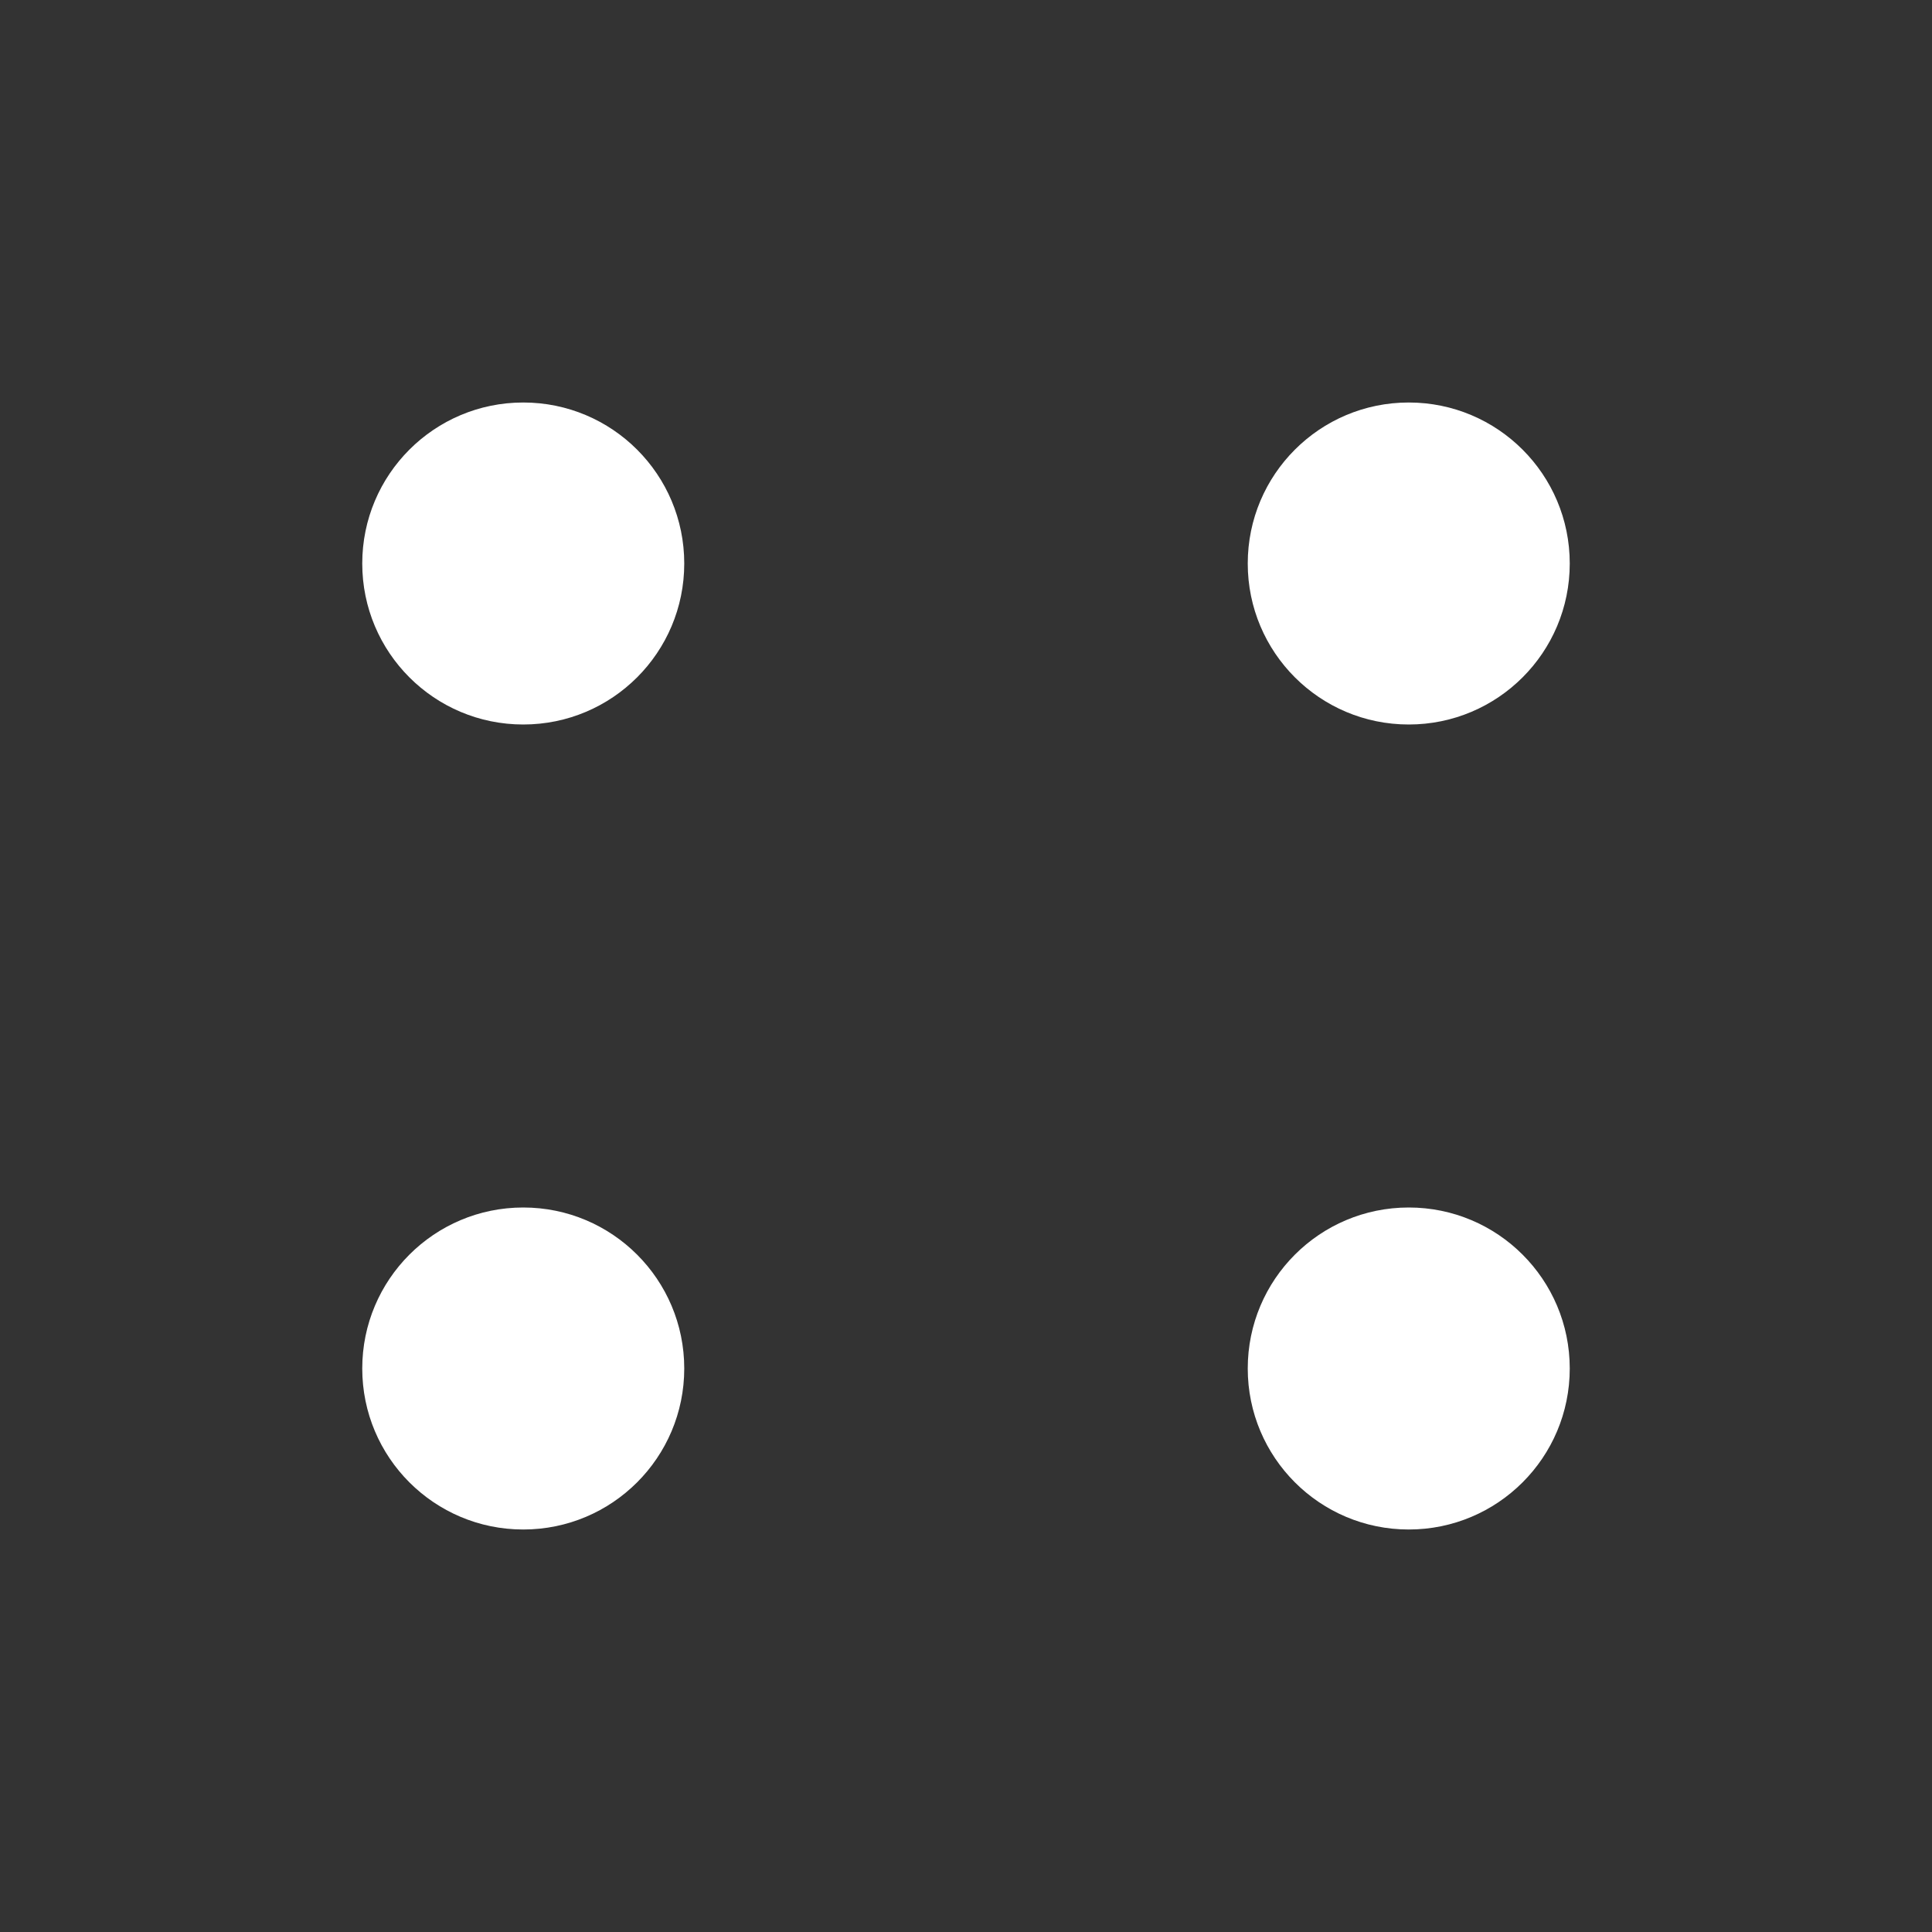 <?xml version="1.0" encoding="UTF-8"?>
<svg  viewBox="0 0 24 24" version="1.1" xmlns="http://www.w3.org/2000/svg" xmlns:xlink="http://www.w3.org/1999/xlink">
    <rect x="0" y="0" width="24" height="24" fill="#333333" stroke="none"/>
    <title>ic_more</title>
    <defs>
        <path d="M6.5,15 C7.605,15 8.5,15.895 8.5,17 C8.5,18.105 7.605,19 6.5,19 C5.395,19 4.5,18.105 4.5,17 C4.5,15.895 5.395,15 6.5,15 Z M17.5,15 C18.605,15 19.5,15.895 19.5,17 C19.5,18.105 18.605,19 17.5,19 C16.395,19 15.5,18.105 15.5,17 C15.5,15.895 16.395,15 17.5,15 Z M6.5,5 C7.605,5 8.5,5.895 8.5,7 C8.5,8.105 7.605,9 6.5,9 C5.395,9 4.5,8.105 4.5,7 C4.5,5.895 5.395,5 6.5,5 Z M17.5,5 C18.605,5 19.5,5.895 19.5,7 C19.5,8.105 18.605,9 17.5,9 C16.395,9 15.5,8.105 15.5,7 C15.5,5.895 16.395,5 17.5,5 Z" id="path-1"></path>
    </defs>
    <g id="ic_more" stroke="none" stroke-width="1" fill="none" fill-rule="evenodd">
        <mask id="mask-2" fill="white">
            <use xlink:href="#path-1"></use>
        </mask>
        <use id="形状结合" fill="#ffffff" xlink:href="#path-1"></use>
    </g>
</svg>